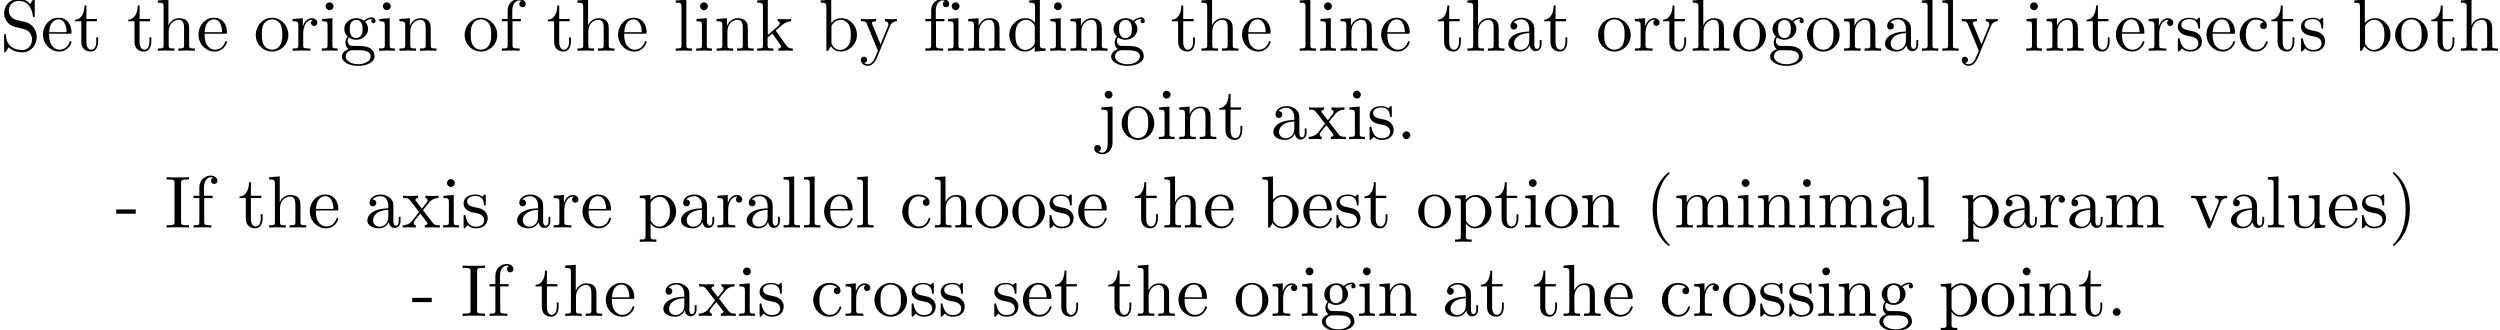 <?xml version='1.0' encoding='UTF-8'?>
<!-- This file was generated by dvisvgm 2.11.1 -->
<svg version='1.1' xmlns='http://www.w3.org/2000/svg' xmlns:xlink='http://www.w3.org/1999/xlink' width='338.166pt' height='44.666pt' viewBox='2.808 -42.729 338.166 44.666'>
<defs>
<path id='g0-40' d='M3.298 2.391C3.298 2.361 3.298 2.341 3.128 2.172C1.883 .917 1.564-.966 1.564-2.491C1.564-4.224 1.943-5.958 3.168-7.203C3.298-7.323 3.298-7.342 3.298-7.372C3.298-7.442 3.258-7.472 3.198-7.472C3.098-7.472 2.202-6.795 1.614-5.529C1.106-4.433 .986-3.328 .986-2.491C.986-1.714 1.096-.508 1.644 .618C2.242 1.843 3.098 2.491 3.198 2.491C3.258 2.491 3.298 2.461 3.298 2.391Z'/>
<path id='g0-41' d='M2.879-2.491C2.879-3.268 2.77-4.473 2.222-5.599C1.624-6.824 .767-7.472 .667-7.472C.608-7.472 .568-7.432 .568-7.372C.568-7.342 .568-7.323 .757-7.143C1.733-6.157 2.301-4.573 2.301-2.491C2.301-.787 1.933 .966 .697 2.222C.568 2.341 .568 2.361 .568 2.391C.568 2.451 .608 2.491 .667 2.491C.767 2.491 1.664 1.813 2.252 .548C2.76-.548 2.879-1.654 2.879-2.491Z'/>
<path id='g0-45' d='M2.75-1.863V-2.441H.11V-1.863H2.75Z'/>
<path id='g0-46' d='M1.913-.528C1.913-.817 1.674-1.056 1.385-1.056S.857-.817 .857-.528S1.096 0 1.385 0S1.913-.239 1.913-.528Z'/>
<path id='g0-73' d='M3.318 0V-.309H3.059C2.271-.309 2.242-.418 2.242-.777V-6.027C2.242-6.386 2.271-6.496 3.059-6.496H3.318V-6.804C2.969-6.775 2.182-6.775 1.803-6.775C1.415-6.775 .628-6.775 .279-6.804V-6.496H.538C1.325-6.496 1.355-6.386 1.355-6.027V-.777C1.355-.418 1.325-.309 .538-.309H.279V0C.628-.03 1.415-.03 1.793-.03C2.182-.03 2.969-.03 3.318 0Z'/>
<path id='g0-83' d='M4.971-1.853C4.971-2.849 4.314-3.666 3.477-3.866L2.202-4.174C1.584-4.324 1.196-4.862 1.196-5.44C1.196-6.137 1.733-6.745 2.511-6.745C4.174-6.745 4.394-5.111 4.453-4.663C4.463-4.603 4.463-4.543 4.573-4.543C4.702-4.543 4.702-4.593 4.702-4.782V-6.785C4.702-6.954 4.702-7.024 4.593-7.024C4.523-7.024 4.513-7.014 4.443-6.894L4.095-6.326C3.796-6.615 3.387-7.024 2.501-7.024C1.395-7.024 .558-6.147 .558-5.091C.558-4.264 1.086-3.537 1.863-3.268C1.973-3.228 2.481-3.108 3.178-2.939C3.447-2.869 3.746-2.8 4.025-2.431C4.234-2.172 4.334-1.843 4.334-1.514C4.334-.807 3.836-.09 2.999-.09C2.71-.09 1.953-.139 1.425-.628C.847-1.166 .817-1.803 .807-2.162C.797-2.262 .717-2.262 .687-2.262C.558-2.262 .558-2.192 .558-2.012V-.02C.558 .149 .558 .219 .667 .219C.737 .219 .747 .199 .817 .09C.817 .09 .847 .05 1.176-.478C1.484-.139 2.122 .219 3.009 .219C4.174 .219 4.971-.757 4.971-1.853Z'/>
<path id='g0-97' d='M4.812-.887V-1.445H4.563V-.887C4.563-.309 4.314-.249 4.204-.249C3.875-.249 3.836-.697 3.836-.747V-2.74C3.836-3.158 3.836-3.547 3.477-3.915C3.088-4.304 2.59-4.463 2.112-4.463C1.295-4.463 .608-3.995 .608-3.337C.608-3.039 .807-2.869 1.066-2.869C1.345-2.869 1.524-3.068 1.524-3.328C1.524-3.447 1.474-3.776 1.016-3.786C1.285-4.134 1.773-4.244 2.092-4.244C2.58-4.244 3.148-3.856 3.148-2.969V-2.6C2.64-2.57 1.943-2.54 1.315-2.242C.568-1.903 .319-1.385 .319-.946C.319-.139 1.285 .11 1.913 .11C2.57 .11 3.029-.289 3.218-.757C3.258-.359 3.527 .06 3.995 .06C4.204 .06 4.812-.08 4.812-.887ZM3.148-1.395C3.148-.448 2.431-.11 1.983-.11C1.494-.11 1.086-.458 1.086-.956C1.086-1.504 1.504-2.331 3.148-2.391V-1.395Z'/>
<path id='g0-98' d='M5.191-2.152C5.191-3.417 4.214-4.403 3.078-4.403C2.301-4.403 1.873-3.935 1.714-3.756V-6.914L.279-6.804V-6.496C.976-6.496 1.056-6.426 1.056-5.938V0H1.305L1.664-.618C1.813-.389 2.232 .11 2.969 .11C4.154 .11 5.191-.867 5.191-2.152ZM4.364-2.162C4.364-1.793 4.344-1.196 4.055-.747C3.846-.438 3.467-.11 2.929-.11C2.481-.11 2.122-.349 1.883-.717C1.743-.927 1.743-.956 1.743-1.136V-3.188C1.743-3.377 1.743-3.387 1.853-3.547C2.242-4.105 2.79-4.184 3.029-4.184C3.477-4.184 3.836-3.925 4.075-3.547C4.334-3.138 4.364-2.57 4.364-2.162Z'/>
<path id='g0-99' d='M4.134-1.186C4.134-1.285 4.035-1.285 4.005-1.285C3.915-1.285 3.895-1.245 3.875-1.186C3.587-.259 2.939-.139 2.57-.139C2.042-.139 1.166-.568 1.166-2.172C1.166-3.796 1.983-4.214 2.511-4.214C2.6-4.214 3.228-4.204 3.577-3.846C3.168-3.816 3.108-3.517 3.108-3.387C3.108-3.128 3.288-2.929 3.567-2.929C3.826-2.929 4.025-3.098 4.025-3.397C4.025-4.075 3.268-4.463 2.501-4.463C1.255-4.463 .339-3.387 .339-2.152C.339-.877 1.325 .11 2.481 .11C3.816 .11 4.134-1.086 4.134-1.186Z'/>
<path id='g0-100' d='M5.25 0V-.309C4.553-.309 4.473-.379 4.473-.867V-6.914L3.039-6.804V-6.496C3.736-6.496 3.816-6.426 3.816-5.938V-3.786C3.527-4.144 3.098-4.403 2.56-4.403C1.385-4.403 .339-3.427 .339-2.142C.339-.877 1.315 .11 2.451 .11C3.088 .11 3.537-.229 3.786-.548V.11L5.25 0ZM3.786-1.176C3.786-.996 3.786-.976 3.676-.807C3.377-.329 2.929-.11 2.501-.11C2.052-.11 1.694-.369 1.455-.747C1.196-1.156 1.166-1.724 1.166-2.132C1.166-2.501 1.186-3.098 1.474-3.547C1.684-3.856 2.062-4.184 2.6-4.184C2.949-4.184 3.367-4.035 3.676-3.587C3.786-3.417 3.786-3.397 3.786-3.218V-1.176Z'/>
<path id='g0-101' d='M4.134-1.186C4.134-1.285 4.055-1.305 4.005-1.305C3.915-1.305 3.895-1.245 3.875-1.166C3.527-.139 2.63-.139 2.531-.139C2.032-.139 1.634-.438 1.405-.807C1.106-1.285 1.106-1.943 1.106-2.301H3.885C4.105-2.301 4.134-2.301 4.134-2.511C4.134-3.497 3.597-4.463 2.351-4.463C1.196-4.463 .279-3.437 .279-2.192C.279-.857 1.325 .11 2.471 .11C3.686 .11 4.134-.996 4.134-1.186ZM3.477-2.511H1.116C1.176-3.995 2.012-4.244 2.351-4.244C3.377-4.244 3.477-2.899 3.477-2.511Z'/>
<path id='g0-102' d='M3.557-6.326C3.557-6.695 3.188-7.024 2.66-7.024C1.963-7.024 1.116-6.496 1.116-5.44V-4.294H.329V-3.985H1.116V-.757C1.116-.309 1.006-.309 .339-.309V0L1.474-.03C1.873-.03 2.341-.03 2.74 0V-.309H2.531C1.793-.309 1.773-.418 1.773-.777V-3.985H2.909V-4.294H1.743V-5.45C1.743-6.326 2.222-6.804 2.66-6.804C2.69-6.804 2.839-6.804 2.989-6.735C2.869-6.695 2.69-6.565 2.69-6.316C2.69-6.087 2.849-5.888 3.118-5.888C3.407-5.888 3.557-6.087 3.557-6.326Z'/>
<path id='g0-103' d='M4.832-4.025C4.832-4.194 4.712-4.513 4.324-4.513C4.125-4.513 3.686-4.453 3.268-4.045C2.849-4.374 2.431-4.403 2.212-4.403C1.285-4.403 .598-3.716 .598-2.949C.598-2.511 .817-2.132 1.066-1.923C.936-1.773 .757-1.445 .757-1.096C.757-.787 .887-.408 1.196-.209C.598-.04 .279 .389 .279 .787C.279 1.504 1.265 2.052 2.481 2.052C3.656 2.052 4.692 1.544 4.692 .767C4.692 .418 4.553-.09 4.045-.369C3.517-.648 2.939-.648 2.331-.648C2.082-.648 1.654-.648 1.584-.658C1.265-.697 1.056-1.006 1.056-1.325C1.056-1.365 1.056-1.594 1.225-1.793C1.614-1.514 2.022-1.484 2.212-1.484C3.138-1.484 3.826-2.172 3.826-2.939C3.826-3.308 3.666-3.676 3.417-3.905C3.776-4.244 4.134-4.294 4.314-4.294C4.314-4.294 4.384-4.294 4.413-4.284C4.304-4.244 4.254-4.134 4.254-4.015C4.254-3.846 4.384-3.726 4.543-3.726C4.643-3.726 4.832-3.796 4.832-4.025ZM3.078-2.949C3.078-2.68 3.068-2.361 2.919-2.112C2.839-1.993 2.61-1.714 2.212-1.714C1.345-1.714 1.345-2.71 1.345-2.939C1.345-3.208 1.355-3.527 1.504-3.776C1.584-3.895 1.813-4.174 2.212-4.174C3.078-4.174 3.078-3.178 3.078-2.949ZM4.174 .787C4.174 1.325 3.467 1.823 2.491 1.823C1.484 1.823 .797 1.315 .797 .787C.797 .329 1.176-.04 1.614-.07H2.202C3.059-.07 4.174-.07 4.174 .787Z'/>
<path id='g0-104' d='M5.33 0V-.309C4.812-.309 4.563-.309 4.553-.608V-2.511C4.553-3.367 4.553-3.676 4.244-4.035C4.105-4.204 3.776-4.403 3.198-4.403C2.361-4.403 1.923-3.806 1.763-3.447H1.753V-6.914L.319-6.804V-6.496C1.016-6.496 1.096-6.426 1.096-5.938V-.757C1.096-.309 .986-.309 .319-.309V0L1.445-.03L2.56 0V-.309C1.893-.309 1.783-.309 1.783-.757V-2.59C1.783-3.626 2.491-4.184 3.128-4.184C3.756-4.184 3.866-3.646 3.866-3.078V-.757C3.866-.309 3.756-.309 3.088-.309V0L4.214-.03L5.33 0Z'/>
<path id='g0-105' d='M2.461 0V-.309C1.803-.309 1.763-.359 1.763-.747V-4.403L.369-4.294V-3.985C1.016-3.985 1.106-3.925 1.106-3.437V-.757C1.106-.309 .996-.309 .329-.309V0L1.425-.03C1.773-.03 2.122-.01 2.461 0ZM1.913-6.017C1.913-6.286 1.684-6.545 1.385-6.545C1.046-6.545 .847-6.267 .847-6.017C.847-5.748 1.076-5.489 1.375-5.489C1.714-5.489 1.913-5.768 1.913-6.017Z'/>
<path id='g0-106' d='M2.092 .498V-4.403L.578-4.294V-3.985C1.345-3.985 1.435-3.915 1.435-3.427V.518C1.435 .966 1.345 1.823 .707 1.823C.658 1.823 .428 1.823 .169 1.694C.319 1.654 .518 1.514 .518 1.245C.518 .986 .339 .787 .06 .787S-.399 .986-.399 1.245C-.399 1.763 .159 2.042 .727 2.042C1.474 2.042 2.092 1.405 2.092 .498ZM2.092-6.017C2.092-6.286 1.863-6.545 1.564-6.545C1.225-6.545 1.026-6.267 1.026-6.017C1.026-5.748 1.255-5.489 1.554-5.489C1.893-5.489 2.092-5.768 2.092-6.017Z'/>
<path id='g0-107' d='M5.091 0V-.309C4.722-.309 4.503-.309 4.125-.837L2.859-2.62C2.849-2.64 2.8-2.7 2.8-2.73C2.8-2.77 3.507-3.367 3.606-3.447C4.234-3.955 4.653-3.975 4.862-3.985V-4.294C4.573-4.264 4.443-4.264 4.164-4.264C3.806-4.264 3.188-4.284 3.049-4.294V-3.985C3.238-3.975 3.337-3.866 3.337-3.736C3.337-3.537 3.198-3.417 3.118-3.347L1.714-2.132V-6.914L.279-6.804V-6.496C.976-6.496 1.056-6.426 1.056-5.938V-.757C1.056-.309 .946-.309 .279-.309V0L1.365-.03L2.461 0V-.309C1.793-.309 1.684-.309 1.684-.757V-1.783L2.321-2.331C3.088-1.275 3.507-.717 3.507-.538C3.507-.349 3.337-.309 3.148-.309V0L4.224-.03C4.513-.03 4.802-.02 5.091 0Z'/>
<path id='g0-108' d='M2.54 0V-.309C1.873-.309 1.763-.309 1.763-.757V-6.914L.329-6.804V-6.496C1.026-6.496 1.106-6.426 1.106-5.938V-.757C1.106-.309 .996-.309 .329-.309V0L1.435-.03L2.54 0Z'/>
<path id='g0-109' d='M8.1 0V-.309C7.582-.309 7.333-.309 7.323-.608V-2.511C7.323-3.367 7.323-3.676 7.014-4.035C6.874-4.204 6.545-4.403 5.968-4.403C5.131-4.403 4.692-3.806 4.523-3.427C4.384-4.294 3.646-4.403 3.198-4.403C2.471-4.403 2.002-3.975 1.724-3.357V-4.403L.319-4.294V-3.985C1.016-3.985 1.096-3.915 1.096-3.427V-.757C1.096-.309 .986-.309 .319-.309V0L1.445-.03L2.56 0V-.309C1.893-.309 1.783-.309 1.783-.757V-2.59C1.783-3.626 2.491-4.184 3.128-4.184C3.756-4.184 3.866-3.646 3.866-3.078V-.757C3.866-.309 3.756-.309 3.088-.309V0L4.214-.03L5.33 0V-.309C4.663-.309 4.553-.309 4.553-.757V-2.59C4.553-3.626 5.26-4.184 5.898-4.184C6.526-4.184 6.635-3.646 6.635-3.078V-.757C6.635-.309 6.526-.309 5.858-.309V0L6.984-.03L8.1 0Z'/>
<path id='g0-110' d='M5.33 0V-.309C4.812-.309 4.563-.309 4.553-.608V-2.511C4.553-3.367 4.553-3.676 4.244-4.035C4.105-4.204 3.776-4.403 3.198-4.403C2.471-4.403 2.002-3.975 1.724-3.357V-4.403L.319-4.294V-3.985C1.016-3.985 1.096-3.915 1.096-3.427V-.757C1.096-.309 .986-.309 .319-.309V0L1.445-.03L2.56 0V-.309C1.893-.309 1.783-.309 1.783-.757V-2.59C1.783-3.626 2.491-4.184 3.128-4.184C3.756-4.184 3.866-3.646 3.866-3.078V-.757C3.866-.309 3.756-.309 3.088-.309V0L4.214-.03L5.33 0Z'/>
<path id='g0-111' d='M4.692-2.132C4.692-3.407 3.696-4.463 2.491-4.463C1.245-4.463 .279-3.377 .279-2.132C.279-.847 1.315 .11 2.481 .11C3.686 .11 4.692-.867 4.692-2.132ZM3.866-2.212C3.866-1.853 3.866-1.315 3.646-.877C3.427-.428 2.989-.139 2.491-.139C2.062-.139 1.624-.349 1.355-.807C1.106-1.245 1.106-1.853 1.106-2.212C1.106-2.6 1.106-3.138 1.345-3.577C1.614-4.035 2.082-4.244 2.481-4.244C2.919-4.244 3.347-4.025 3.606-3.597S3.866-2.59 3.866-2.212Z'/>
<path id='g0-112' d='M5.191-2.152C5.191-3.417 4.224-4.403 3.108-4.403C2.331-4.403 1.913-3.965 1.714-3.746V-4.403L.279-4.294V-3.985C.986-3.985 1.056-3.925 1.056-3.487V1.176C1.056 1.624 .946 1.624 .279 1.624V1.933L1.395 1.903L2.521 1.933V1.624C1.853 1.624 1.743 1.624 1.743 1.176V-.498V-.588C1.793-.428 2.212 .11 2.969 .11C4.154 .11 5.191-.867 5.191-2.152ZM4.364-2.152C4.364-.946 3.666-.11 2.929-.11C2.531-.11 2.152-.309 1.883-.717C1.743-.927 1.743-.936 1.743-1.136V-3.357C2.032-3.866 2.521-4.154 3.029-4.154C3.756-4.154 4.364-3.278 4.364-2.152Z'/>
<path id='g0-114' d='M3.626-3.796C3.626-4.115 3.318-4.403 2.889-4.403C2.162-4.403 1.803-3.736 1.664-3.308V-4.403L.279-4.294V-3.985C.976-3.985 1.056-3.915 1.056-3.427V-.757C1.056-.309 .946-.309 .279-.309V0L1.415-.03C1.813-.03 2.281-.03 2.68 0V-.309H2.471C1.733-.309 1.714-.418 1.714-.777V-2.311C1.714-3.298 2.132-4.184 2.889-4.184C2.959-4.184 2.979-4.184 2.999-4.174C2.969-4.164 2.77-4.045 2.77-3.786C2.77-3.507 2.979-3.357 3.198-3.357C3.377-3.357 3.626-3.477 3.626-3.796Z'/>
<path id='g0-115' d='M3.587-1.275C3.587-1.803 3.288-2.102 3.168-2.222C2.839-2.54 2.451-2.62 2.032-2.7C1.474-2.809 .807-2.939 .807-3.517C.807-3.866 1.066-4.274 1.923-4.274C3.019-4.274 3.068-3.377 3.088-3.068C3.098-2.979 3.208-2.979 3.208-2.979C3.337-2.979 3.337-3.029 3.337-3.218V-4.224C3.337-4.394 3.337-4.463 3.228-4.463C3.178-4.463 3.158-4.463 3.029-4.344C2.999-4.304 2.899-4.214 2.859-4.184C2.481-4.463 2.072-4.463 1.923-4.463C.707-4.463 .329-3.796 .329-3.238C.329-2.889 .488-2.61 .757-2.391C1.076-2.132 1.355-2.072 2.072-1.933C2.291-1.893 3.108-1.733 3.108-1.016C3.108-.508 2.76-.11 1.983-.11C1.146-.11 .787-.677 .598-1.524C.568-1.654 .558-1.694 .458-1.694C.329-1.694 .329-1.624 .329-1.445V-.13C.329 .04 .329 .11 .438 .11C.488 .11 .498 .1 .687-.09C.707-.11 .707-.13 .887-.319C1.325 .1 1.773 .11 1.983 .11C3.128 .11 3.587-.558 3.587-1.275Z'/>
<path id='g0-116' d='M3.308-1.235V-1.803H3.059V-1.255C3.059-.518 2.76-.139 2.391-.139C1.724-.139 1.724-1.046 1.724-1.215V-3.985H3.148V-4.294H1.724V-6.127H1.474C1.465-5.31 1.166-4.244 .189-4.204V-3.985H1.036V-1.235C1.036-.01 1.963 .11 2.321 .11C3.029 .11 3.308-.598 3.308-1.235Z'/>
<path id='g0-117' d='M5.33 0V-.309C4.633-.309 4.553-.379 4.553-.867V-4.403L3.088-4.294V-3.985C3.786-3.985 3.866-3.915 3.866-3.427V-1.654C3.866-.787 3.387-.11 2.66-.11C1.823-.11 1.783-.578 1.783-1.096V-4.403L.319-4.294V-3.985C1.096-3.985 1.096-3.955 1.096-3.068V-1.574C1.096-.797 1.096 .11 2.61 .11C3.168 .11 3.606-.169 3.895-.787V.11L5.33 0Z'/>
<path id='g0-118' d='M5.061-3.985V-4.294C4.832-4.274 4.543-4.264 4.314-4.264L3.447-4.294V-3.985C3.816-3.975 3.925-3.746 3.925-3.557C3.925-3.467 3.905-3.427 3.866-3.318L2.849-.777L1.733-3.557C1.674-3.686 1.674-3.726 1.674-3.726C1.674-3.985 2.062-3.985 2.242-3.985V-4.294L1.156-4.264C.887-4.264 .488-4.274 .189-4.294V-3.985C.817-3.985 .857-3.925 .986-3.616L2.421-.08C2.481 .06 2.501 .11 2.63 .11S2.8 .02 2.839-.08L4.144-3.318C4.234-3.547 4.403-3.975 5.061-3.985Z'/>
<path id='g0-120' d='M5.141 0V-.309C4.603-.309 4.423-.329 4.194-.618L2.859-2.341C3.158-2.72 3.537-3.208 3.776-3.467C4.085-3.826 4.493-3.975 4.961-3.985V-4.294C4.702-4.274 4.403-4.264 4.144-4.264C3.846-4.264 3.318-4.284 3.188-4.294V-3.985C3.397-3.965 3.477-3.836 3.477-3.676S3.377-3.387 3.328-3.328L2.71-2.55L1.933-3.557C1.843-3.656 1.843-3.676 1.843-3.736C1.843-3.885 1.993-3.975 2.192-3.985V-4.294L1.116-4.264C.907-4.264 .438-4.274 .169-4.294V-3.985C.867-3.985 .877-3.975 1.345-3.377L2.331-2.092C1.863-1.494 1.863-1.474 1.395-.907C.917-.329 .329-.309 .12-.309V0C.379-.02 .687-.03 .946-.03L1.893 0V-.309C1.674-.339 1.604-.468 1.604-.618C1.604-.837 1.893-1.166 2.501-1.883L3.258-.887C3.337-.777 3.467-.618 3.467-.558C3.467-.468 3.377-.319 3.108-.309V0L4.184-.03C4.453-.03 4.842-.02 5.141 0Z'/>
<path id='g0-121' d='M5.061-3.985V-4.294C4.832-4.274 4.543-4.264 4.314-4.264L3.447-4.294V-3.985C3.756-3.975 3.915-3.806 3.915-3.557C3.915-3.457 3.905-3.437 3.856-3.318L2.849-.867L1.743-3.547C1.704-3.646 1.684-3.686 1.684-3.726C1.684-3.985 2.052-3.985 2.242-3.985V-4.294L1.156-4.264C.887-4.264 .488-4.274 .189-4.294V-3.985C.667-3.985 .857-3.985 .996-3.636L2.491 0L2.242 .588C2.022 1.136 1.743 1.823 1.106 1.823C1.056 1.823 .827 1.823 .638 1.644C.946 1.604 1.026 1.385 1.026 1.225C1.026 .966 .837 .807 .608 .807C.408 .807 .189 .936 .189 1.235C.189 1.684 .608 2.042 1.106 2.042C1.733 2.042 2.142 1.474 2.381 .907L4.134-3.347C4.394-3.975 4.902-3.985 5.061-3.985Z'/>
</defs>
<g id='page1'>
<use x='2.808' y='-35.866' xlink:href='#g0-83'/>
<use x='8.343' y='-35.866' xlink:href='#g0-101'/>
<use x='12.771' y='-35.866' xlink:href='#g0-116'/>
<use x='19.966' y='-35.866' xlink:href='#g0-116'/>
<use x='23.841' y='-35.866' xlink:href='#g0-104'/>
<use x='29.376' y='-35.866' xlink:href='#g0-101'/>
<use x='37.124' y='-35.866' xlink:href='#g0-111'/>
<use x='42.106' y='-35.866' xlink:href='#g0-114'/>
<use x='46.008' y='-35.866' xlink:href='#g0-105'/>
<use x='48.775' y='-35.866' xlink:href='#g0-103'/>
<use x='53.756' y='-35.866' xlink:href='#g0-105'/>
<use x='56.524' y='-35.866' xlink:href='#g0-110'/>
<use x='65.379' y='-35.866' xlink:href='#g0-111'/>
<use x='70.361' y='-35.866' xlink:href='#g0-102'/>
<use x='76.726' y='-35.866' xlink:href='#g0-116'/>
<use x='80.6' y='-35.866' xlink:href='#g0-104'/>
<use x='86.135' y='-35.866' xlink:href='#g0-101'/>
<use x='93.884' y='-35.866' xlink:href='#g0-108'/>
<use x='96.651' y='-35.866' xlink:href='#g0-105'/>
<use x='99.419' y='-35.866' xlink:href='#g0-110'/>
<use x='104.953' y='-35.866' xlink:href='#g0-107'/>
<use x='113.532' y='-35.866' xlink:href='#g0-98'/>
<use x='119.067' y='-35.866' xlink:href='#g0-121'/>
<use x='127.646' y='-35.866' xlink:href='#g0-102'/>
<use x='130.69' y='-35.866' xlink:href='#g0-105'/>
<use x='133.458' y='-35.866' xlink:href='#g0-110'/>
<use x='138.993' y='-35.866' xlink:href='#g0-100'/>
<use x='144.527' y='-35.866' xlink:href='#g0-105'/>
<use x='147.295' y='-35.866' xlink:href='#g0-110'/>
<use x='152.829' y='-35.866' xlink:href='#g0-103'/>
<use x='161.132' y='-35.866' xlink:href='#g0-116'/>
<use x='165.006' y='-35.866' xlink:href='#g0-104'/>
<use x='170.541' y='-35.866' xlink:href='#g0-101'/>
<use x='178.29' y='-35.866' xlink:href='#g0-108'/>
<use x='181.057' y='-35.866' xlink:href='#g0-105'/>
<use x='183.824' y='-35.866' xlink:href='#g0-110'/>
<use x='189.359' y='-35.866' xlink:href='#g0-101'/>
<use x='197.108' y='-35.866' xlink:href='#g0-116'/>
<use x='200.982' y='-35.866' xlink:href='#g0-104'/>
<use x='206.517' y='-35.866' xlink:href='#g0-97'/>
<use x='211.498' y='-35.866' xlink:href='#g0-116'/>
<use x='218.694' y='-35.866' xlink:href='#g0-111'/>
<use x='223.675' y='-35.866' xlink:href='#g0-114'/>
<use x='227.577' y='-35.866' xlink:href='#g0-116'/>
<use x='231.452' y='-35.866' xlink:href='#g0-104'/>
<use x='236.986' y='-35.866' xlink:href='#g0-111'/>
<use x='241.968' y='-35.866' xlink:href='#g0-103'/>
<use x='246.949' y='-35.866' xlink:href='#g0-111'/>
<use x='251.93' y='-35.866' xlink:href='#g0-110'/>
<use x='257.465' y='-35.866' xlink:href='#g0-97'/>
<use x='262.446' y='-35.866' xlink:href='#g0-108'/>
<use x='265.214' y='-35.866' xlink:href='#g0-108'/>
<use x='267.981' y='-35.866' xlink:href='#g0-121'/>
<use x='276.56' y='-35.866' xlink:href='#g0-105'/>
<use x='279.328' y='-35.866' xlink:href='#g0-110'/>
<use x='284.862' y='-35.866' xlink:href='#g0-116'/>
<use x='288.737' y='-35.866' xlink:href='#g0-101'/>
<use x='293.165' y='-35.866' xlink:href='#g0-114'/>
<use x='297.067' y='-35.866' xlink:href='#g0-115'/>
<use x='300.997' y='-35.866' xlink:href='#g0-101'/>
<use x='305.424' y='-35.866' xlink:href='#g0-99'/>
<use x='309.852' y='-35.866' xlink:href='#g0-116'/>
<use x='313.727' y='-35.866' xlink:href='#g0-115'/>
<use x='320.977' y='-35.866' xlink:href='#g0-98'/>
<use x='326.512' y='-35.866' xlink:href='#g0-111'/>
<use x='331.494' y='-35.866' xlink:href='#g0-116'/>
<use x='335.368' y='-35.866' xlink:href='#g0-104'/>
<use x='151.208' y='-23.91' xlink:href='#g0-106'/>
<use x='154.253' y='-23.91' xlink:href='#g0-111'/>
<use x='159.234' y='-23.91' xlink:href='#g0-105'/>
<use x='162.001' y='-23.91' xlink:href='#g0-110'/>
<use x='167.536' y='-23.91' xlink:href='#g0-116'/>
<use x='174.731' y='-23.91' xlink:href='#g0-97'/>
<use x='179.713' y='-23.91' xlink:href='#g0-120'/>
<use x='184.971' y='-23.91' xlink:href='#g0-105'/>
<use x='187.738' y='-23.91' xlink:href='#g0-115'/>
<use x='191.668' y='-23.91' xlink:href='#g0-46'/>
<use x='18.419' y='-11.955' xlink:href='#g0-45'/>
<use x='25.061' y='-11.955' xlink:href='#g0-73'/>
<use x='28.658' y='-11.955' xlink:href='#g0-102'/>
<use x='35.023' y='-11.955' xlink:href='#g0-116'/>
<use x='38.898' y='-11.955' xlink:href='#g0-104'/>
<use x='44.432' y='-11.955' xlink:href='#g0-101'/>
<use x='52.181' y='-11.955' xlink:href='#g0-97'/>
<use x='57.162' y='-11.955' xlink:href='#g0-120'/>
<use x='62.421' y='-11.955' xlink:href='#g0-105'/>
<use x='65.188' y='-11.955' xlink:href='#g0-115'/>
<use x='72.439' y='-11.955' xlink:href='#g0-97'/>
<use x='77.42' y='-11.955' xlink:href='#g0-114'/>
<use x='81.322' y='-11.955' xlink:href='#g0-101'/>
<use x='89.071' y='-11.955' xlink:href='#g0-112'/>
<use x='94.606' y='-11.955' xlink:href='#g0-97'/>
<use x='99.587' y='-11.955' xlink:href='#g0-114'/>
<use x='103.489' y='-11.955' xlink:href='#g0-97'/>
<use x='108.47' y='-11.955' xlink:href='#g0-108'/>
<use x='111.238' y='-11.955' xlink:href='#g0-108'/>
<use x='114.005' y='-11.955' xlink:href='#g0-101'/>
<use x='118.433' y='-11.955' xlink:href='#g0-108'/>
<use x='124.521' y='-11.955' xlink:href='#g0-99'/>
<use x='128.949' y='-11.955' xlink:href='#g0-104'/>
<use x='134.484' y='-11.955' xlink:href='#g0-111'/>
<use x='139.465' y='-11.955' xlink:href='#g0-111'/>
<use x='144.446' y='-11.955' xlink:href='#g0-115'/>
<use x='148.376' y='-11.955' xlink:href='#g0-101'/>
<use x='156.125' y='-11.955' xlink:href='#g0-116'/>
<use x='159.999' y='-11.955' xlink:href='#g0-104'/>
<use x='165.534' y='-11.955' xlink:href='#g0-101'/>
<use x='173.283' y='-11.955' xlink:href='#g0-98'/>
<use x='178.818' y='-11.955' xlink:href='#g0-101'/>
<use x='183.246' y='-11.955' xlink:href='#g0-115'/>
<use x='187.175' y='-11.955' xlink:href='#g0-116'/>
<use x='194.371' y='-11.955' xlink:href='#g0-111'/>
<use x='199.352' y='-11.955' xlink:href='#g0-112'/>
<use x='204.887' y='-11.955' xlink:href='#g0-116'/>
<use x='208.761' y='-11.955' xlink:href='#g0-105'/>
<use x='211.529' y='-11.955' xlink:href='#g0-111'/>
<use x='216.51' y='-11.955' xlink:href='#g0-110'/>
<use x='225.366' y='-11.955' xlink:href='#g0-40'/>
<use x='229.24' y='-11.955' xlink:href='#g0-109'/>
<use x='237.542' y='-11.955' xlink:href='#g0-105'/>
<use x='240.309' y='-11.955' xlink:href='#g0-110'/>
<use x='245.844' y='-11.955' xlink:href='#g0-105'/>
<use x='248.611' y='-11.955' xlink:href='#g0-109'/>
<use x='256.913' y='-11.955' xlink:href='#g0-97'/>
<use x='261.895' y='-11.955' xlink:href='#g0-108'/>
<use x='267.983' y='-11.955' xlink:href='#g0-112'/>
<use x='273.518' y='-11.955' xlink:href='#g0-97'/>
<use x='278.499' y='-11.955' xlink:href='#g0-114'/>
<use x='282.401' y='-11.955' xlink:href='#g0-97'/>
<use x='287.382' y='-11.955' xlink:href='#g0-109'/>
<use x='299.005' y='-11.955' xlink:href='#g0-118'/>
<use x='304.263' y='-11.955' xlink:href='#g0-97'/>
<use x='309.245' y='-11.955' xlink:href='#g0-108'/>
<use x='312.012' y='-11.955' xlink:href='#g0-117'/>
<use x='317.547' y='-11.955' xlink:href='#g0-101'/>
<use x='321.975' y='-11.955' xlink:href='#g0-115'/>
<use x='325.904' y='-11.955' xlink:href='#g0-41'/>
<use x='58.459' y='0' xlink:href='#g0-45'/>
<use x='65.1' y='0' xlink:href='#g0-73'/>
<use x='68.698' y='0' xlink:href='#g0-102'/>
<use x='75.063' y='0' xlink:href='#g0-116'/>
<use x='78.937' y='0' xlink:href='#g0-104'/>
<use x='84.472' y='0' xlink:href='#g0-101'/>
<use x='92.221' y='0' xlink:href='#g0-97'/>
<use x='97.202' y='0' xlink:href='#g0-120'/>
<use x='102.461' y='0' xlink:href='#g0-105'/>
<use x='105.228' y='0' xlink:href='#g0-115'/>
<use x='112.479' y='0' xlink:href='#g0-99'/>
<use x='116.906' y='0' xlink:href='#g0-114'/>
<use x='120.808' y='0' xlink:href='#g0-111'/>
<use x='125.79' y='0' xlink:href='#g0-115'/>
<use x='129.72' y='0' xlink:href='#g0-115'/>
<use x='136.97' y='0' xlink:href='#g0-115'/>
<use x='140.9' y='0' xlink:href='#g0-101'/>
<use x='145.328' y='0' xlink:href='#g0-116'/>
<use x='152.523' y='0' xlink:href='#g0-116'/>
<use x='156.398' y='0' xlink:href='#g0-104'/>
<use x='161.932' y='0' xlink:href='#g0-101'/>
<use x='169.681' y='0' xlink:href='#g0-111'/>
<use x='174.663' y='0' xlink:href='#g0-114'/>
<use x='178.565' y='0' xlink:href='#g0-105'/>
<use x='181.332' y='0' xlink:href='#g0-103'/>
<use x='186.313' y='0' xlink:href='#g0-105'/>
<use x='189.081' y='0' xlink:href='#g0-110'/>
<use x='197.936' y='0' xlink:href='#g0-97'/>
<use x='202.918' y='0' xlink:href='#g0-116'/>
<use x='210.113' y='0' xlink:href='#g0-116'/>
<use x='213.987' y='0' xlink:href='#g0-104'/>
<use x='219.522' y='0' xlink:href='#g0-101'/>
<use x='227.271' y='0' xlink:href='#g0-99'/>
<use x='231.699' y='0' xlink:href='#g0-114'/>
<use x='235.601' y='0' xlink:href='#g0-111'/>
<use x='240.582' y='0' xlink:href='#g0-115'/>
<use x='244.512' y='0' xlink:href='#g0-115'/>
<use x='248.442' y='0' xlink:href='#g0-105'/>
<use x='251.209' y='0' xlink:href='#g0-110'/>
<use x='256.744' y='0' xlink:href='#g0-103'/>
<use x='265.046' y='0' xlink:href='#g0-112'/>
<use x='270.581' y='0' xlink:href='#g0-111'/>
<use x='275.562' y='0' xlink:href='#g0-105'/>
<use x='278.329' y='0' xlink:href='#g0-110'/>
<use x='283.864' y='0' xlink:href='#g0-116'/>
<use x='287.739' y='0' xlink:href='#g0-46'/>
</g>
</svg>